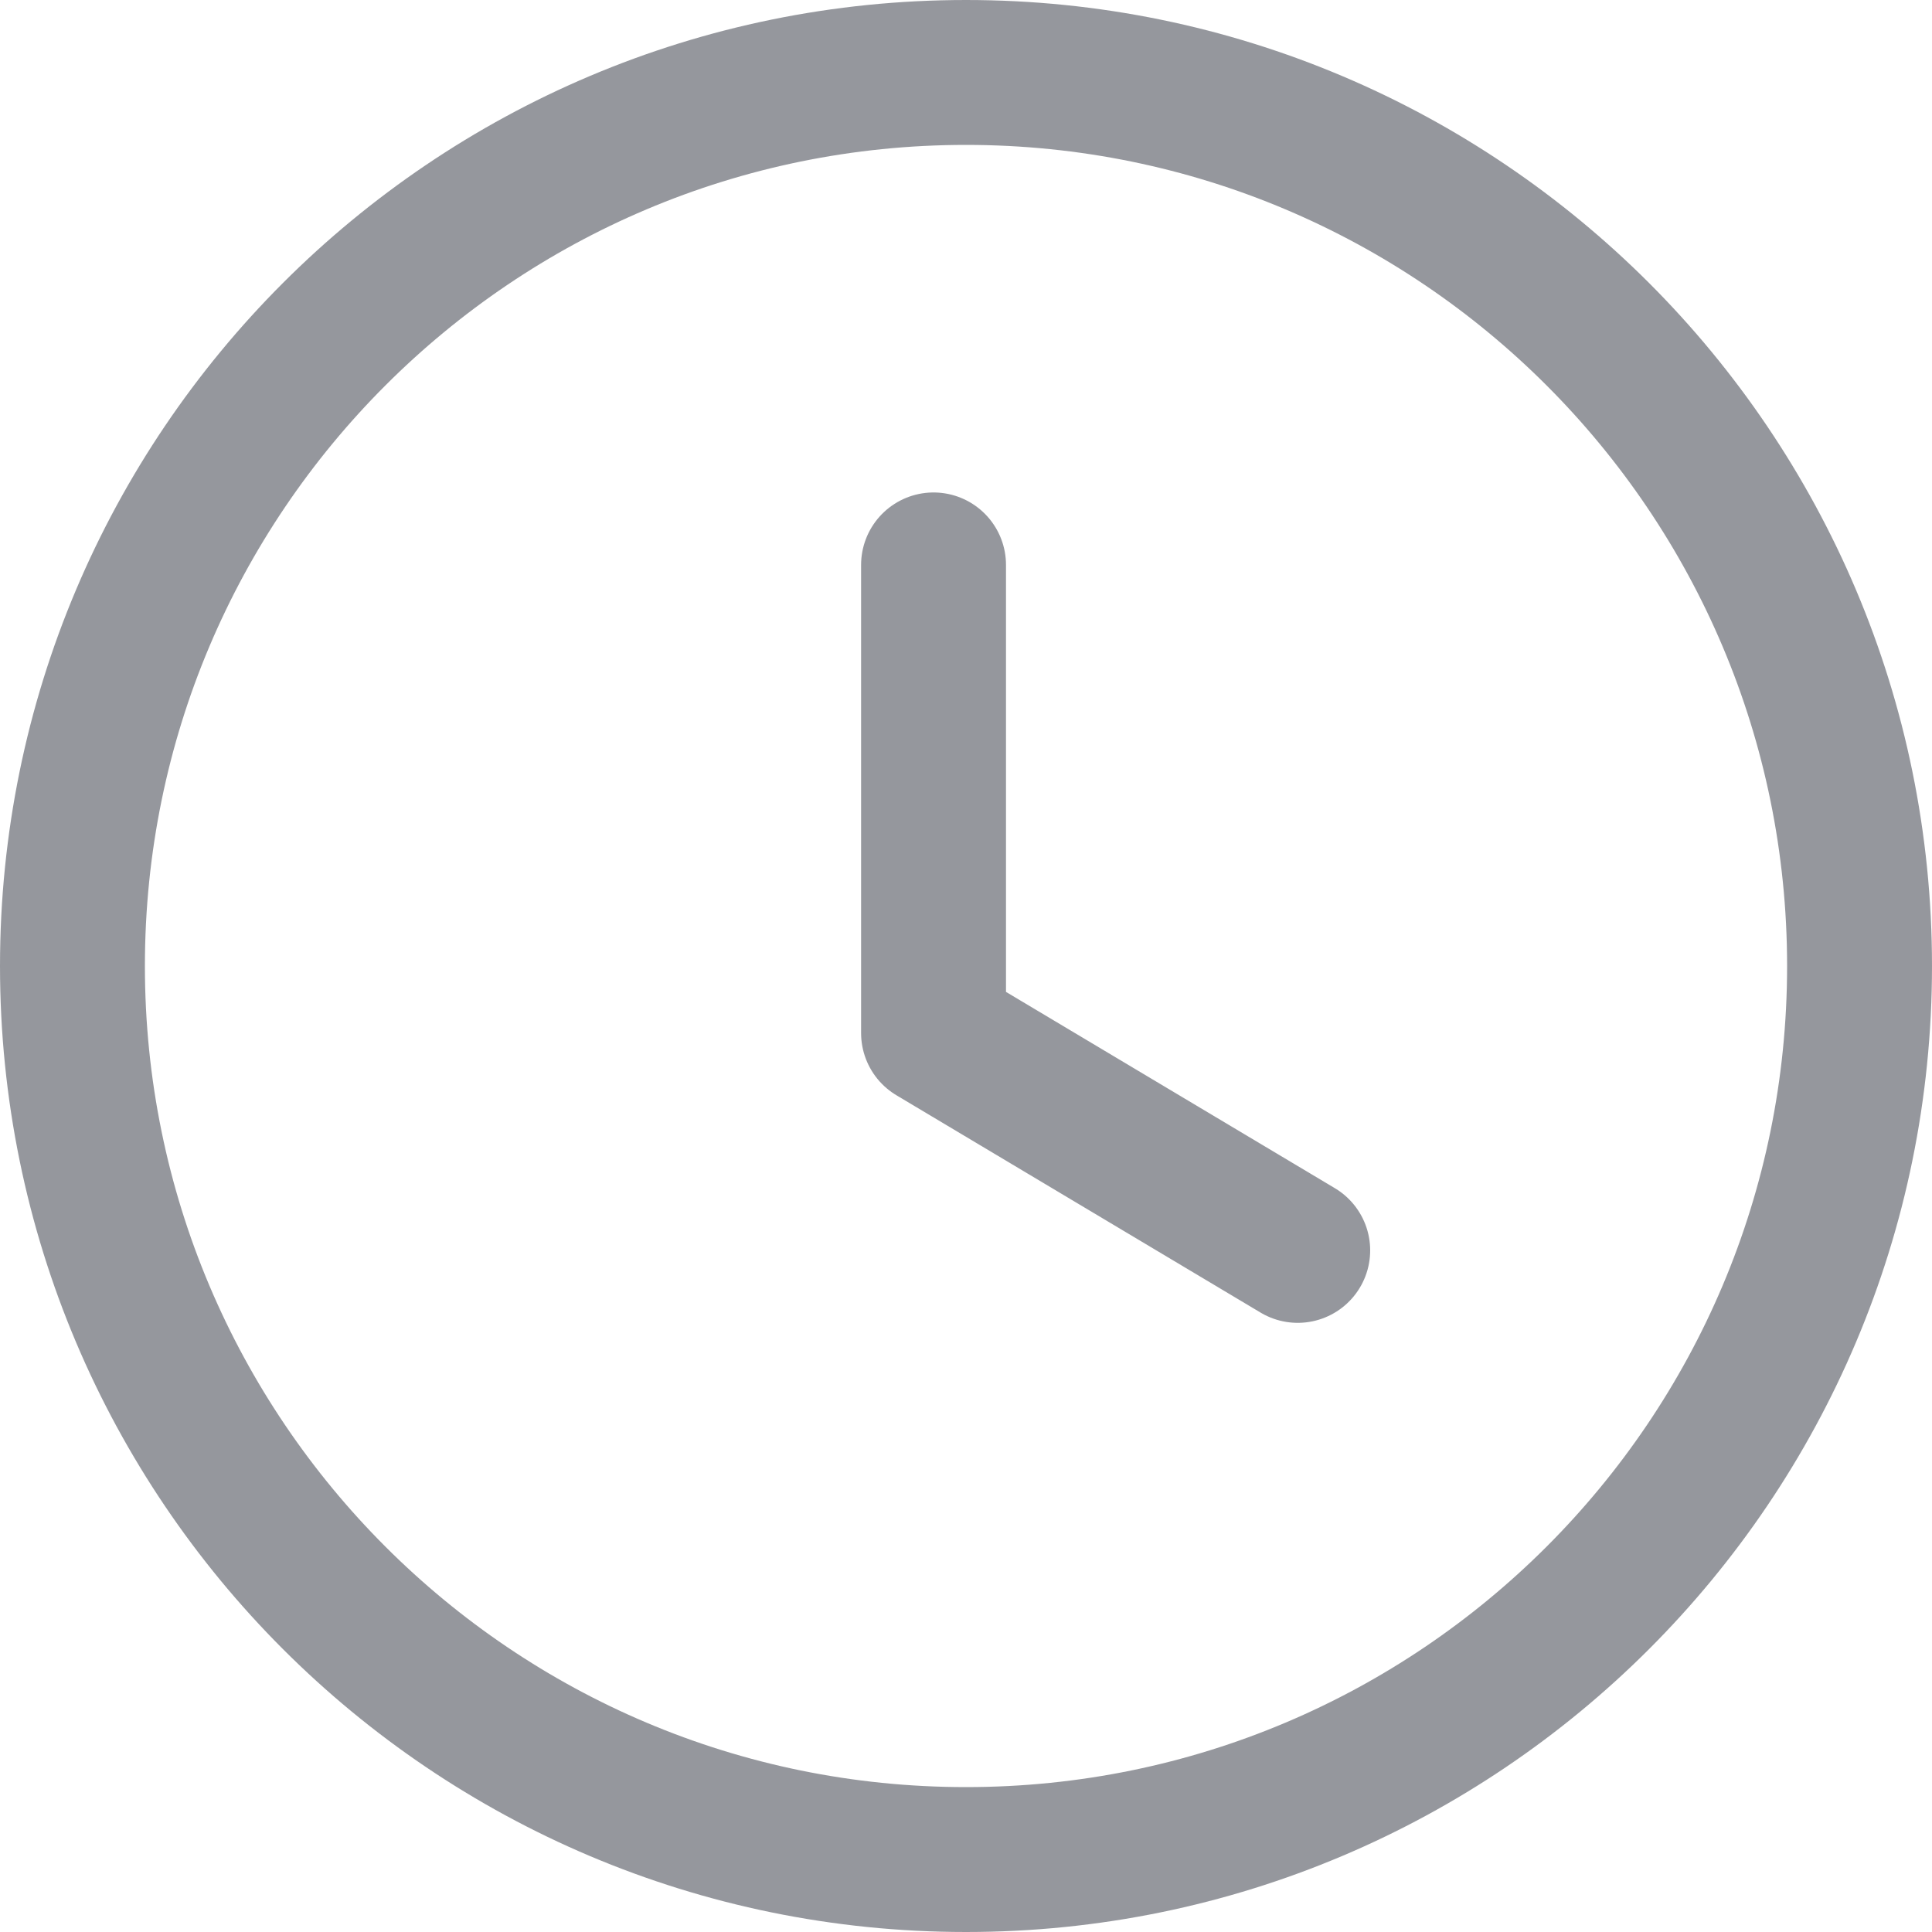 <svg width="10" height="10" viewBox="0 0 10 10" fill="none" xmlns="http://www.w3.org/2000/svg">
<path fill-rule="evenodd" clip-rule="evenodd" d="M9.625 5C9.625 7.555 7.554 9.625 5 9.625C2.446 9.625 0.375 7.555 0.375 5C0.375 2.446 2.446 0.375 5 0.375C7.554 0.375 9.625 2.446 9.625 5Z" stroke="#2D303D" stroke-opacity="0.5" stroke-width="0.75" stroke-linecap="round" stroke-linejoin="round"/>
<path d="M6.717 6.472L4.832 5.347V2.924" stroke="#2D303D" stroke-opacity="0.5" stroke-width="0.75" stroke-linecap="round" stroke-linejoin="round"/>
</svg>
